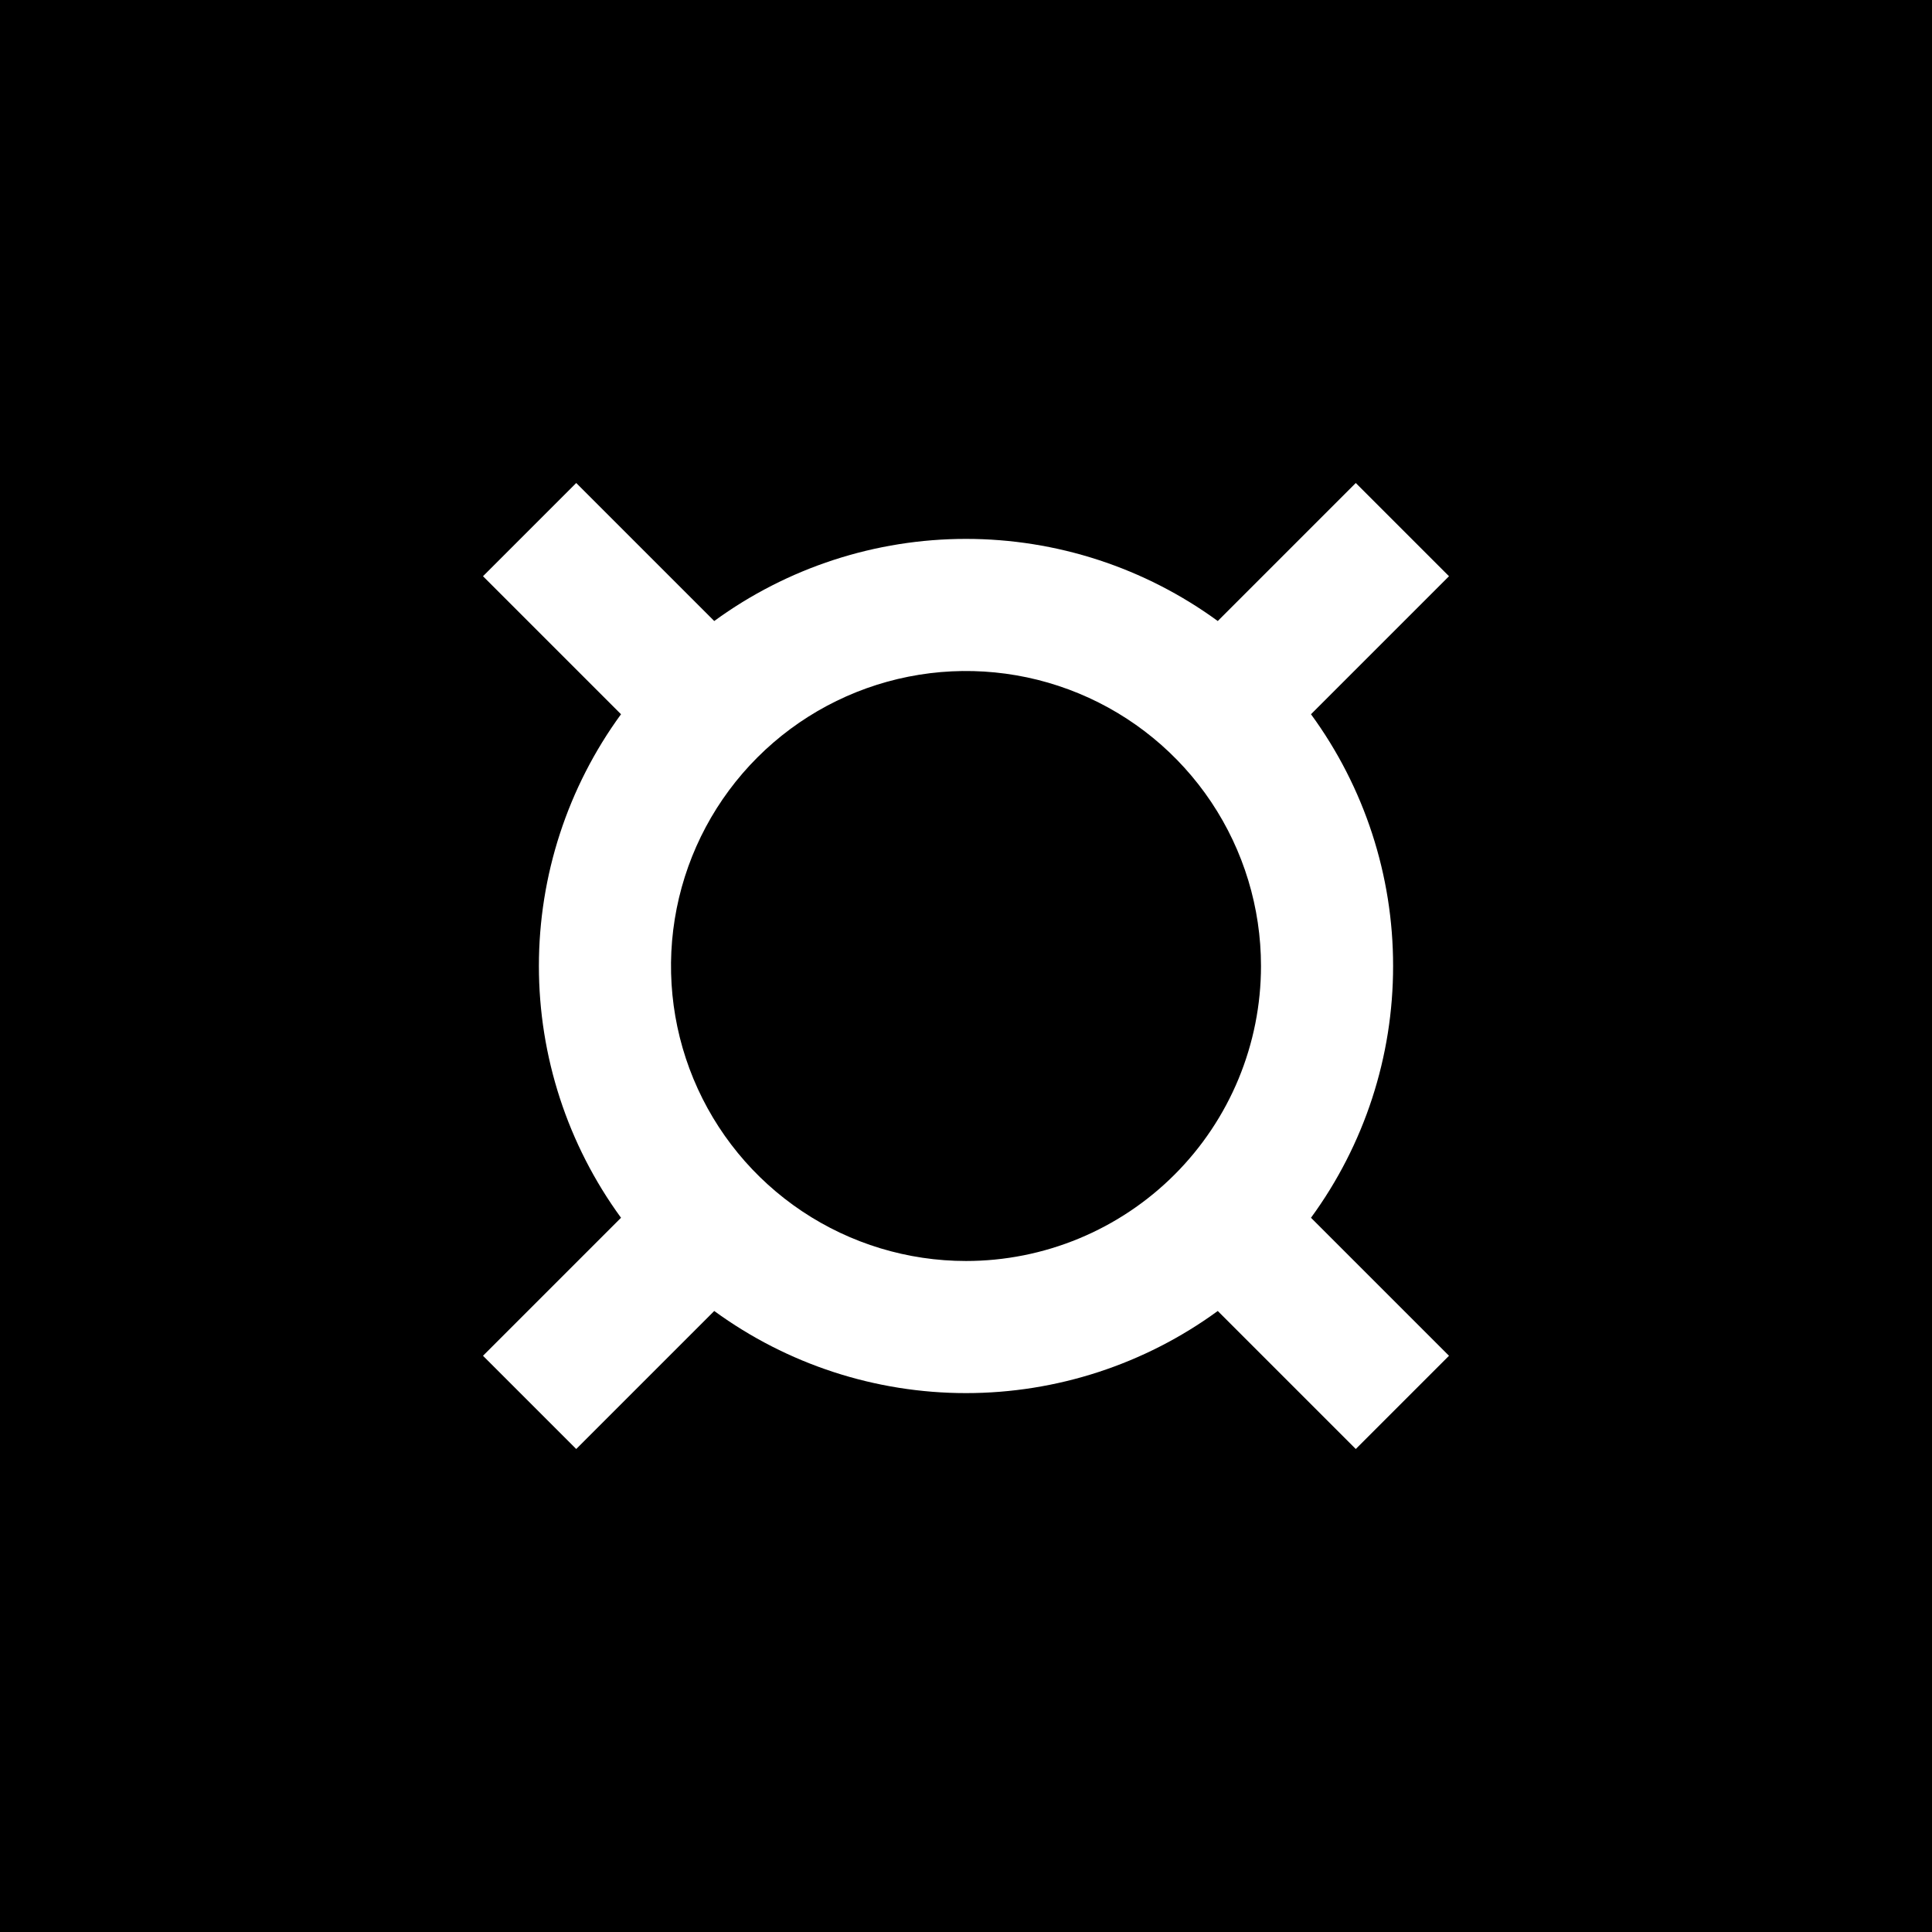 <?xml version="1.0" ?>
<svg xmlns="http://www.w3.org/2000/svg" baseProfile="tiny-ps" viewBox="0 0 500 500" fill="none">
	<rect width="500" height="500" fill="black"/>
	<path d="M360.531 250C360.558 226.574 353.114 203.749 339.281 184.844L375 149.125L350.875 125L315.156 160.719C296.239 146.908 273.422 139.465 250 139.465C226.578 139.465 203.761 146.908 184.844 160.719L149.125 125L125 149.125L160.719 184.844C146.908 203.761 139.465 226.578 139.465 250C139.465 273.422 146.908 296.239 160.719 315.156L125 350.875L149.125 375L184.844 339.281C203.761 353.092 226.578 360.535 250 360.535C273.422 360.535 296.239 353.092 315.156 339.281L350.875 375L375 350.875L339.281 315.156C353.114 296.251 360.558 273.426 360.531 250ZM250 326.344C234.901 326.344 220.14 321.866 207.586 313.478C195.031 305.089 185.246 293.165 179.468 279.215C173.689 265.265 172.177 249.915 175.123 235.106C178.069 220.297 185.34 206.694 196.017 196.017C206.694 185.34 220.297 178.069 235.106 175.123C249.915 172.177 265.265 173.689 279.215 179.468C293.165 185.246 305.089 195.031 313.478 207.586C321.866 220.14 326.344 234.901 326.344 250C326.344 260.026 324.369 269.953 320.532 279.215C316.696 288.478 311.072 296.894 303.983 303.983C296.894 311.072 288.478 316.696 279.215 320.532C269.953 324.369 260.026 326.344 250 326.344Z" fill="white"/>
</svg>